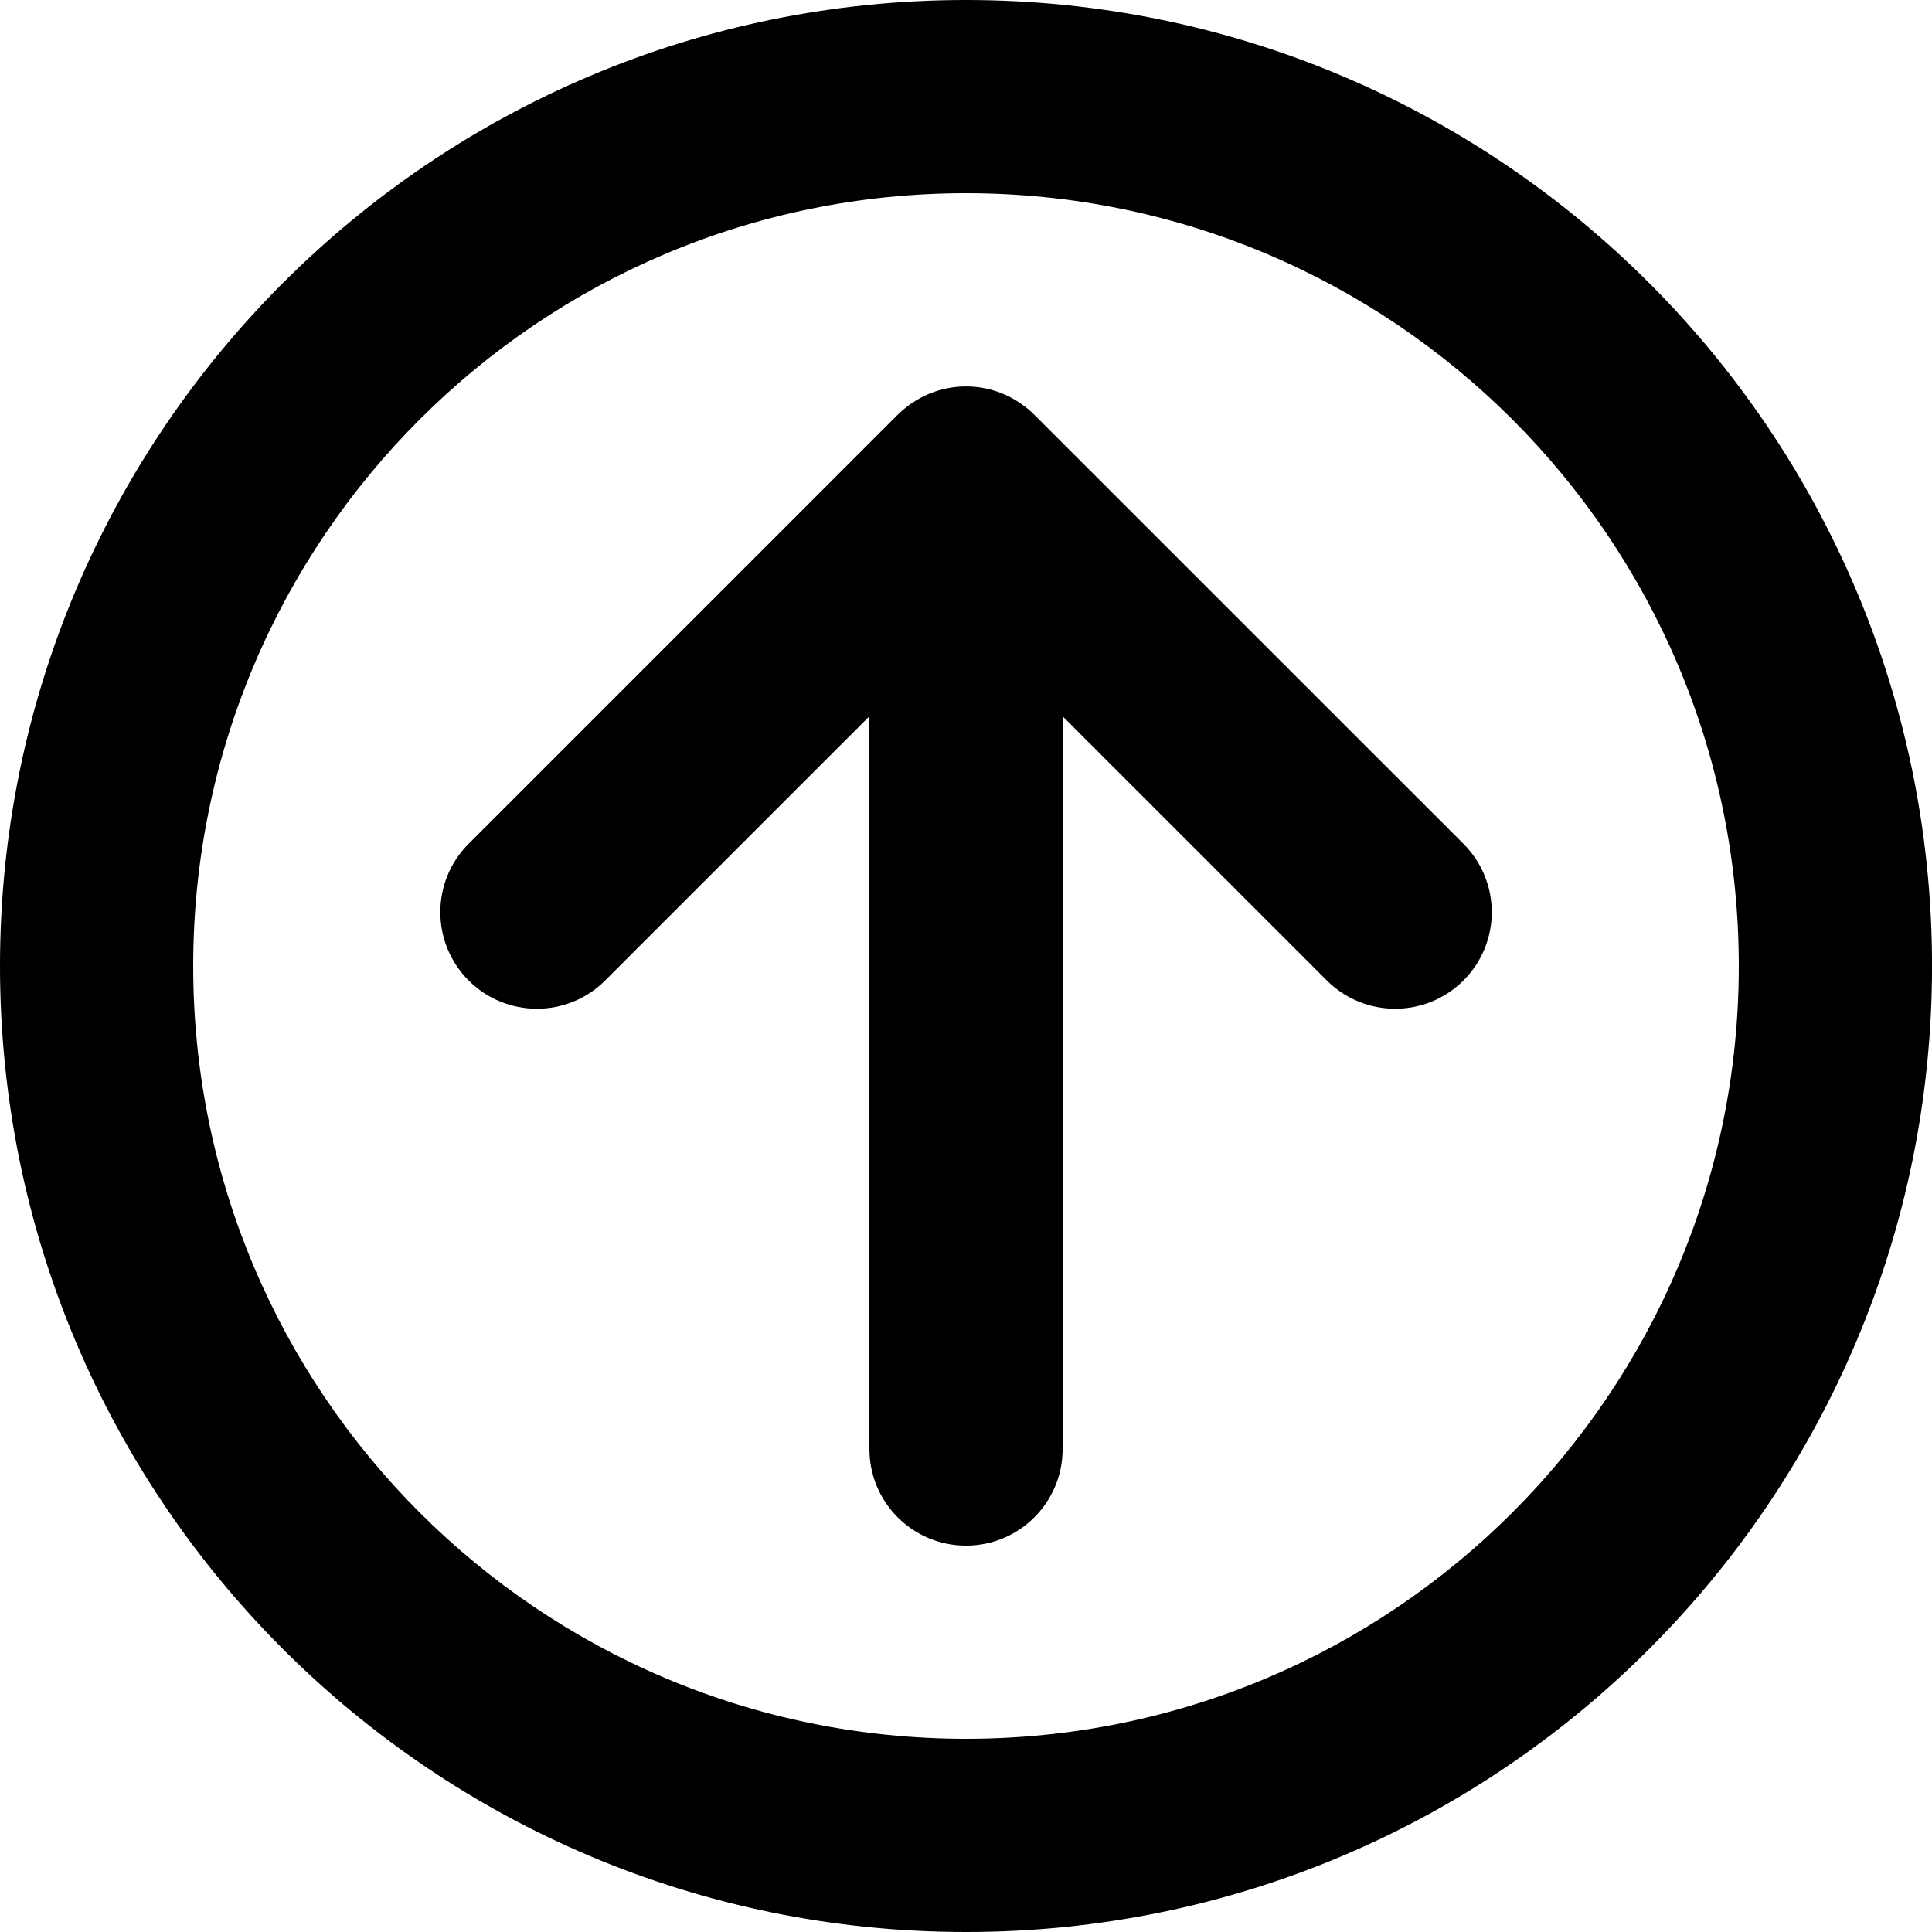 <?xml version="1.0" encoding="utf-8"?>
<!-- Generator: Adobe Illustrator 15.0.2, SVG Export Plug-In . SVG Version: 6.00 Build 0)  -->
<!DOCTYPE svg PUBLIC "-//W3C//DTD SVG 1.1//EN" "http://www.w3.org/Graphics/SVG/1.1/DTD/svg11.dtd">
<svg version="1.1" id="Layer_1" xmlns="http://www.w3.org/2000/svg" xmlns:xlink="http://www.w3.org/1999/xlink" x="0px" y="0px"
	 width="50.37px" height="50.37px" viewBox="26.111 9.259 50.37 50.37" enable-background="new 26.111 9.259 50.37 50.37"
	 xml:space="preserve">
<g id="Your_Icon">
	<path d="M53.073,20.069c-0.052-0.051-0.103-0.098-0.152-0.14c-0.027-0.023-0.058-0.044-0.085-0.066
		c-0.016-0.011-0.027-0.021-0.043-0.032c-0.418-0.312-0.936-0.497-1.496-0.497c-0.562,0-1.078,0.186-1.496,0.496
		c-0.02,0.013-0.039,0.027-0.057,0.042c-0.022,0.019-0.046,0.036-0.069,0.056c-0.053,0.044-0.106,0.09-0.16,0.144L38.328,31.259
		c-0.983,0.983-0.983,2.577,0,3.562c0.983,0.983,2.578,0.983,3.561,0l6.889-6.888l0,19.104c0,1.392,1.127,2.519,2.519,2.519
		c1.39,0,2.518-1.127,2.518-2.519V27.933l6.888,6.888c0.984,0.983,2.579,0.983,3.563,0c0.984-0.984,0.983-2.578,0-3.562
		L53.078,20.073C53.077,20.072,53.076,20.07,53.073,20.069z"/>
	<path d="M51.297,59.629c13.908,0,25.185-11.275,25.185-25.185c0-13.909-11.276-25.185-25.185-25.185
		c-13.91,0-25.186,11.276-25.186,25.185C26.111,48.354,37.387,59.629,51.297,59.629z M51.297,14.296
		c11.126,0,20.147,9.021,20.147,20.148c0,11.127-9.021,20.148-20.147,20.148c-11.127,0-20.149-9.021-20.149-20.148
		C31.148,23.318,40.169,14.296,51.297,14.296z"/>
</g>
</svg>
